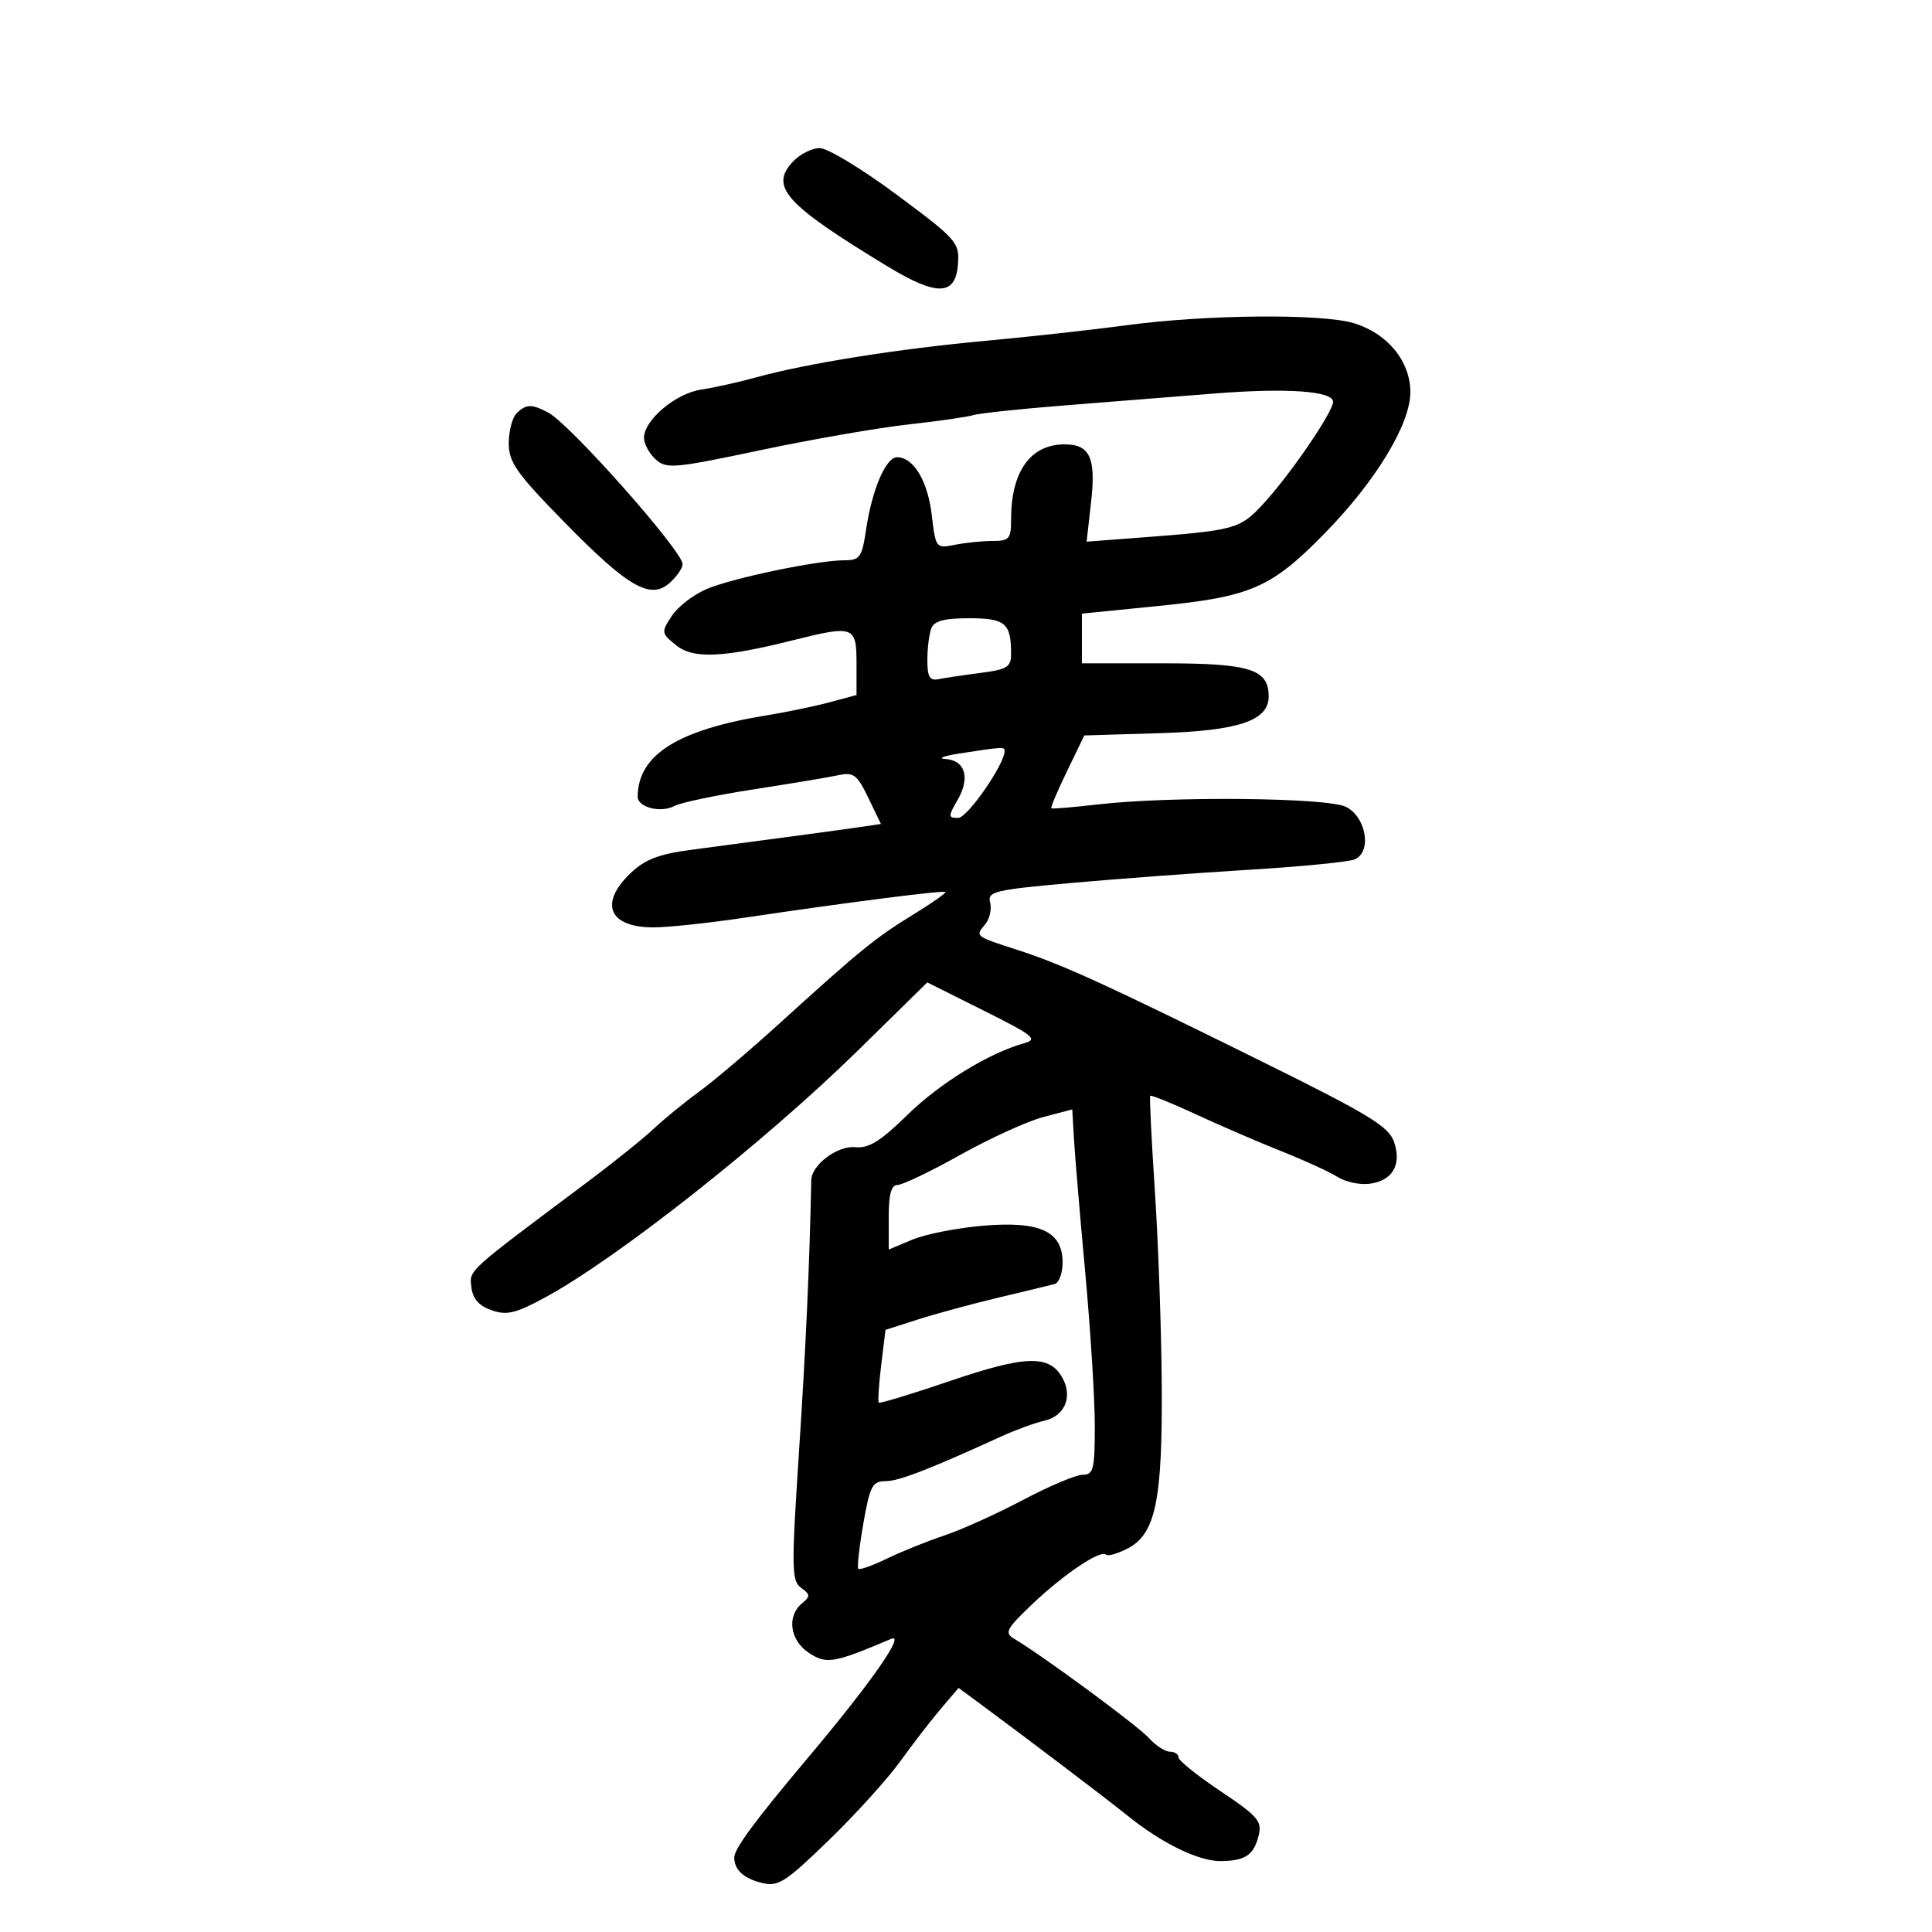 <svg xmlns="http://www.w3.org/2000/svg" width="300" height="300" viewBox="0 0 300 300" version="1.1">
	<path d="M 123.112 25.110 C 119.480 29.009, 121.921 31.713, 137.761 41.333 C 145.523 46.048, 148.394 45.960, 148.754 41 C 148.998 37.647, 148.600 37.196, 139.261 30.250 C 133.899 26.262, 128.515 23, 127.295 23 C 126.076 23, 124.193 23.950, 123.112 25.110 M 175 50.494 C 169.775 51.197, 159.875 52.291, 153 52.926 C 139.371 54.183, 125.342 56.416, 117.500 58.576 C 114.750 59.334, 110.863 60.200, 108.862 60.501 C 104.905 61.097, 100 65.237, 100 67.981 C 100 68.921, 100.813 70.426, 101.807 71.325 C 103.485 72.844, 104.639 72.743, 118.057 69.908 C 126 68.230, 136.323 66.434, 140.996 65.917 C 145.669 65.401, 150.228 64.745, 151.127 64.460 C 152.026 64.174, 158.552 63.484, 165.631 62.926 C 172.709 62.368, 183 61.551, 188.500 61.111 C 199.770 60.209, 207 60.710, 207 62.393 C 207 63.968, 200.321 73.735, 196.186 78.207 C 192.505 82.188, 191.891 82.354, 176.615 83.511 L 168.729 84.108 169.423 77.977 C 170.202 71.089, 169.245 69, 165.312 69 C 160.006 69, 157 73.212, 157 80.649 C 157 83.673, 156.720 84, 154.125 84 C 152.544 84, 149.911 84.268, 148.276 84.595 C 145.334 85.183, 145.294 85.132, 144.681 79.958 C 144.055 74.666, 141.850 71, 139.294 71 C 137.554 71, 135.414 76.004, 134.482 82.250 C 133.842 86.536, 133.516 87, 131.136 87 C 126.972 87, 113.868 89.727, 109.770 91.446 C 107.718 92.306, 105.266 94.191, 104.320 95.634 C 102.652 98.180, 102.672 98.316, 104.994 100.196 C 107.643 102.342, 112.279 102.142, 123.144 99.416 C 132.559 97.054, 133 97.213, 133 102.961 L 133 107.923 128.843 109.042 C 126.556 109.658, 122.169 110.571, 119.093 111.071 C 105.239 113.322, 99.089 117.185, 99.014 123.683 C 98.994 125.360, 102.590 126.290, 104.712 125.156 C 105.696 124.630, 111.225 123.470, 117 122.576 C 122.775 121.683, 128.705 120.691, 130.177 120.373 C 132.540 119.863, 133.085 120.272, 134.824 123.871 L 136.793 127.948 133.647 128.410 C 130.787 128.829, 126.596 129.395, 107.142 131.986 C 102.261 132.636, 100.112 133.476, 97.892 135.604 C 92.991 140.299, 94.557 143.998, 101.450 144.003 C 103.677 144.005, 110 143.335, 115.500 142.515 C 131.161 140.179, 146.471 138.217, 146.800 138.505 C 146.965 138.649, 144.715 140.229, 141.800 142.015 C 135.953 145.599, 133.456 147.632, 121.099 158.864 C 116.479 163.064, 110.854 167.841, 108.599 169.481 C 106.345 171.120, 103.150 173.730, 101.500 175.279 C 99.850 176.829, 95.125 180.621, 91 183.707 C 72.305 197.691, 72.880 197.168, 73.199 199.892 C 73.408 201.675, 74.366 202.766, 76.325 203.451 C 78.687 204.277, 80.047 203.954, 84.620 201.480 C 95.793 195.436, 118.800 177.273, 133.243 163.094 L 143.986 152.548 152.743 156.923 C 160.546 160.822, 161.228 161.376, 159 162.001 C 153.496 163.545, 145.927 168.202, 140.853 173.166 C 136.712 177.217, 134.893 178.342, 132.818 178.133 C 130.056 177.855, 126.023 180.871, 125.975 183.250 C 125.709 196.411, 125.132 209.184, 124.068 225.427 C 122.877 243.623, 122.905 245.458, 124.393 246.545 C 125.841 247.604, 125.854 247.876, 124.511 248.991 C 122.127 250.970, 122.673 254.740, 125.625 256.674 C 128.346 258.456, 129.465 258.265, 138.354 254.493 C 140.708 253.494, 135.278 261.270, 125.531 272.858 C 117.107 282.872, 113.995 287.092, 114.015 288.472 C 114.044 290.379, 115.485 291.688, 118.319 292.382 C 120.841 293, 121.931 292.304, 128.661 285.786 C 132.799 281.779, 137.807 276.250, 139.790 273.500 C 141.773 270.750, 144.623 267.060, 146.123 265.300 L 148.852 262.099 151.833 264.300 C 159.629 270.054, 171.858 279.329, 175.058 281.915 C 180.346 286.189, 186.087 289.002, 189.485 288.985 C 193.359 288.965, 194.698 288.069, 195.450 284.990 C 195.987 282.791, 195.295 281.990, 189.529 278.138 C 185.938 275.739, 183 273.376, 183 272.888 C 183 272.400, 182.395 272, 181.655 272 C 180.915 272, 179.453 271.046, 178.405 269.881 C 176.707 267.991, 161.963 257.131, 157.477 254.466 C 155.931 253.547, 156.241 252.951, 160.259 249.121 C 165.158 244.452, 170.916 240.583, 171.740 241.406 C 172.022 241.689, 173.530 241.260, 175.090 240.453 C 179.438 238.205, 180.517 233.028, 180.395 215 C 180.338 206.475, 179.859 192.975, 179.332 185 C 178.805 177.025, 178.476 170.351, 178.601 170.169 C 178.726 169.987, 181.904 171.267, 185.664 173.013 C 189.424 174.760, 195.425 177.350, 199 178.771 C 202.575 180.192, 206.483 181.982, 207.685 182.750 C 208.887 183.517, 211.092 184, 212.585 183.823 C 216.210 183.392, 217.694 180.896, 216.462 177.303 C 215.644 174.921, 212.574 173.053, 196 164.858 C 171.579 152.782, 164.912 149.738, 158 147.506 C 151.335 145.354, 151.411 145.414, 152.976 143.529 C 153.669 142.694, 154.016 141.171, 153.748 140.144 C 153.301 138.434, 154.356 138.180, 166.380 137.105 C 173.596 136.460, 186.025 135.537, 194 135.053 C 201.975 134.570, 209.312 133.852, 210.304 133.459 C 213.062 132.367, 212.188 126.892, 209 125.288 C 206.130 123.844, 181.825 123.605, 170.500 124.909 C 166.650 125.352, 163.385 125.627, 163.244 125.518 C 163.103 125.410, 164.199 122.819, 165.679 119.761 L 168.371 114.200 179.980 113.850 C 192.357 113.477, 197 111.917, 197 108.132 C 197 103.912, 194.098 103, 180.671 103 L 168 103 168 99.142 L 168 95.283 179.920 94.090 C 194.284 92.651, 197.397 91.290, 205.693 82.822 C 213.633 74.717, 219 65.870, 219 60.886 C 219 56.082, 215.435 51.747, 210.193 50.176 C 205.195 48.678, 187.298 48.840, 175 50.494 M 80.200 64.200 C 79.540 64.860, 79 66.943, 79 68.829 C 79 71.787, 80.181 73.465, 87.605 81.051 C 97.547 91.211, 101.015 93.202, 104.026 90.477 C 105.111 89.494, 105.996 88.197, 105.991 87.595 C 105.975 85.557, 88.565 65.908, 85.162 64.087 C 82.569 62.699, 81.681 62.719, 80.200 64.200 M 144.607 97.582 C 144.273 98.452, 144 100.660, 144 102.488 C 144 105.123, 144.363 105.739, 145.750 105.458 C 146.713 105.264, 149.637 104.828, 152.250 104.491 C 156.400 103.955, 157 103.580, 157 101.521 C 157 96.766, 156.098 96, 150.500 96 C 146.602 96, 145.055 96.415, 144.607 97.582 M 149 117 C 146.525 117.385, 145.527 117.767, 146.781 117.850 C 149.867 118.053, 150.689 120.734, 148.718 124.168 C 147.205 126.805, 147.210 127, 148.797 126.999 C 150.228 126.998, 156 118.668, 156 116.603 C 156 115.946, 155.654 115.966, 149 117 M 162 173.455 C 159.525 174.108, 153.733 176.748, 149.128 179.321 C 144.524 181.895, 140.136 184, 139.378 184 C 138.391 184, 138 185.420, 138 189.013 L 138 194.027 141.691 192.484 C 143.722 191.636, 148.652 190.666, 152.648 190.328 C 161.501 189.580, 165 191.202, 165 196.054 C 165 197.709, 164.438 199.209, 163.750 199.389 C 163.063 199.568, 159.140 200.515, 155.034 201.494 C 150.928 202.474, 145.303 204, 142.534 204.887 L 137.500 206.500 136.829 211.996 C 136.460 215.019, 136.296 217.629, 136.463 217.797 C 136.631 217.964, 141.674 216.431, 147.671 214.389 C 159.352 210.411, 163.040 210.339, 165.027 214.050 C 166.579 216.951, 165.301 219.897, 162.183 220.604 C 160.708 220.939, 157.700 222.036, 155.500 223.041 C 144.251 228.182, 139.542 230, 137.478 230 C 135.459 230, 135.076 230.740, 134.053 236.617 C 133.419 240.256, 133.070 243.403, 133.277 243.610 C 133.484 243.817, 135.495 243.096, 137.747 242.008 C 139.998 240.921, 144.014 239.304, 146.670 238.416 C 149.327 237.528, 154.817 235.046, 158.872 232.901 C 162.926 230.755, 167.088 229, 168.122 229 C 169.795 229, 170 228.169, 170 221.374 C 170 217.179, 169.332 206.492, 168.516 197.624 C 167.700 188.756, 166.913 179.423, 166.766 176.884 L 166.500 172.268 162 173.455" stroke="none" fill="black" fill-rule="evenodd"/>
</svg>